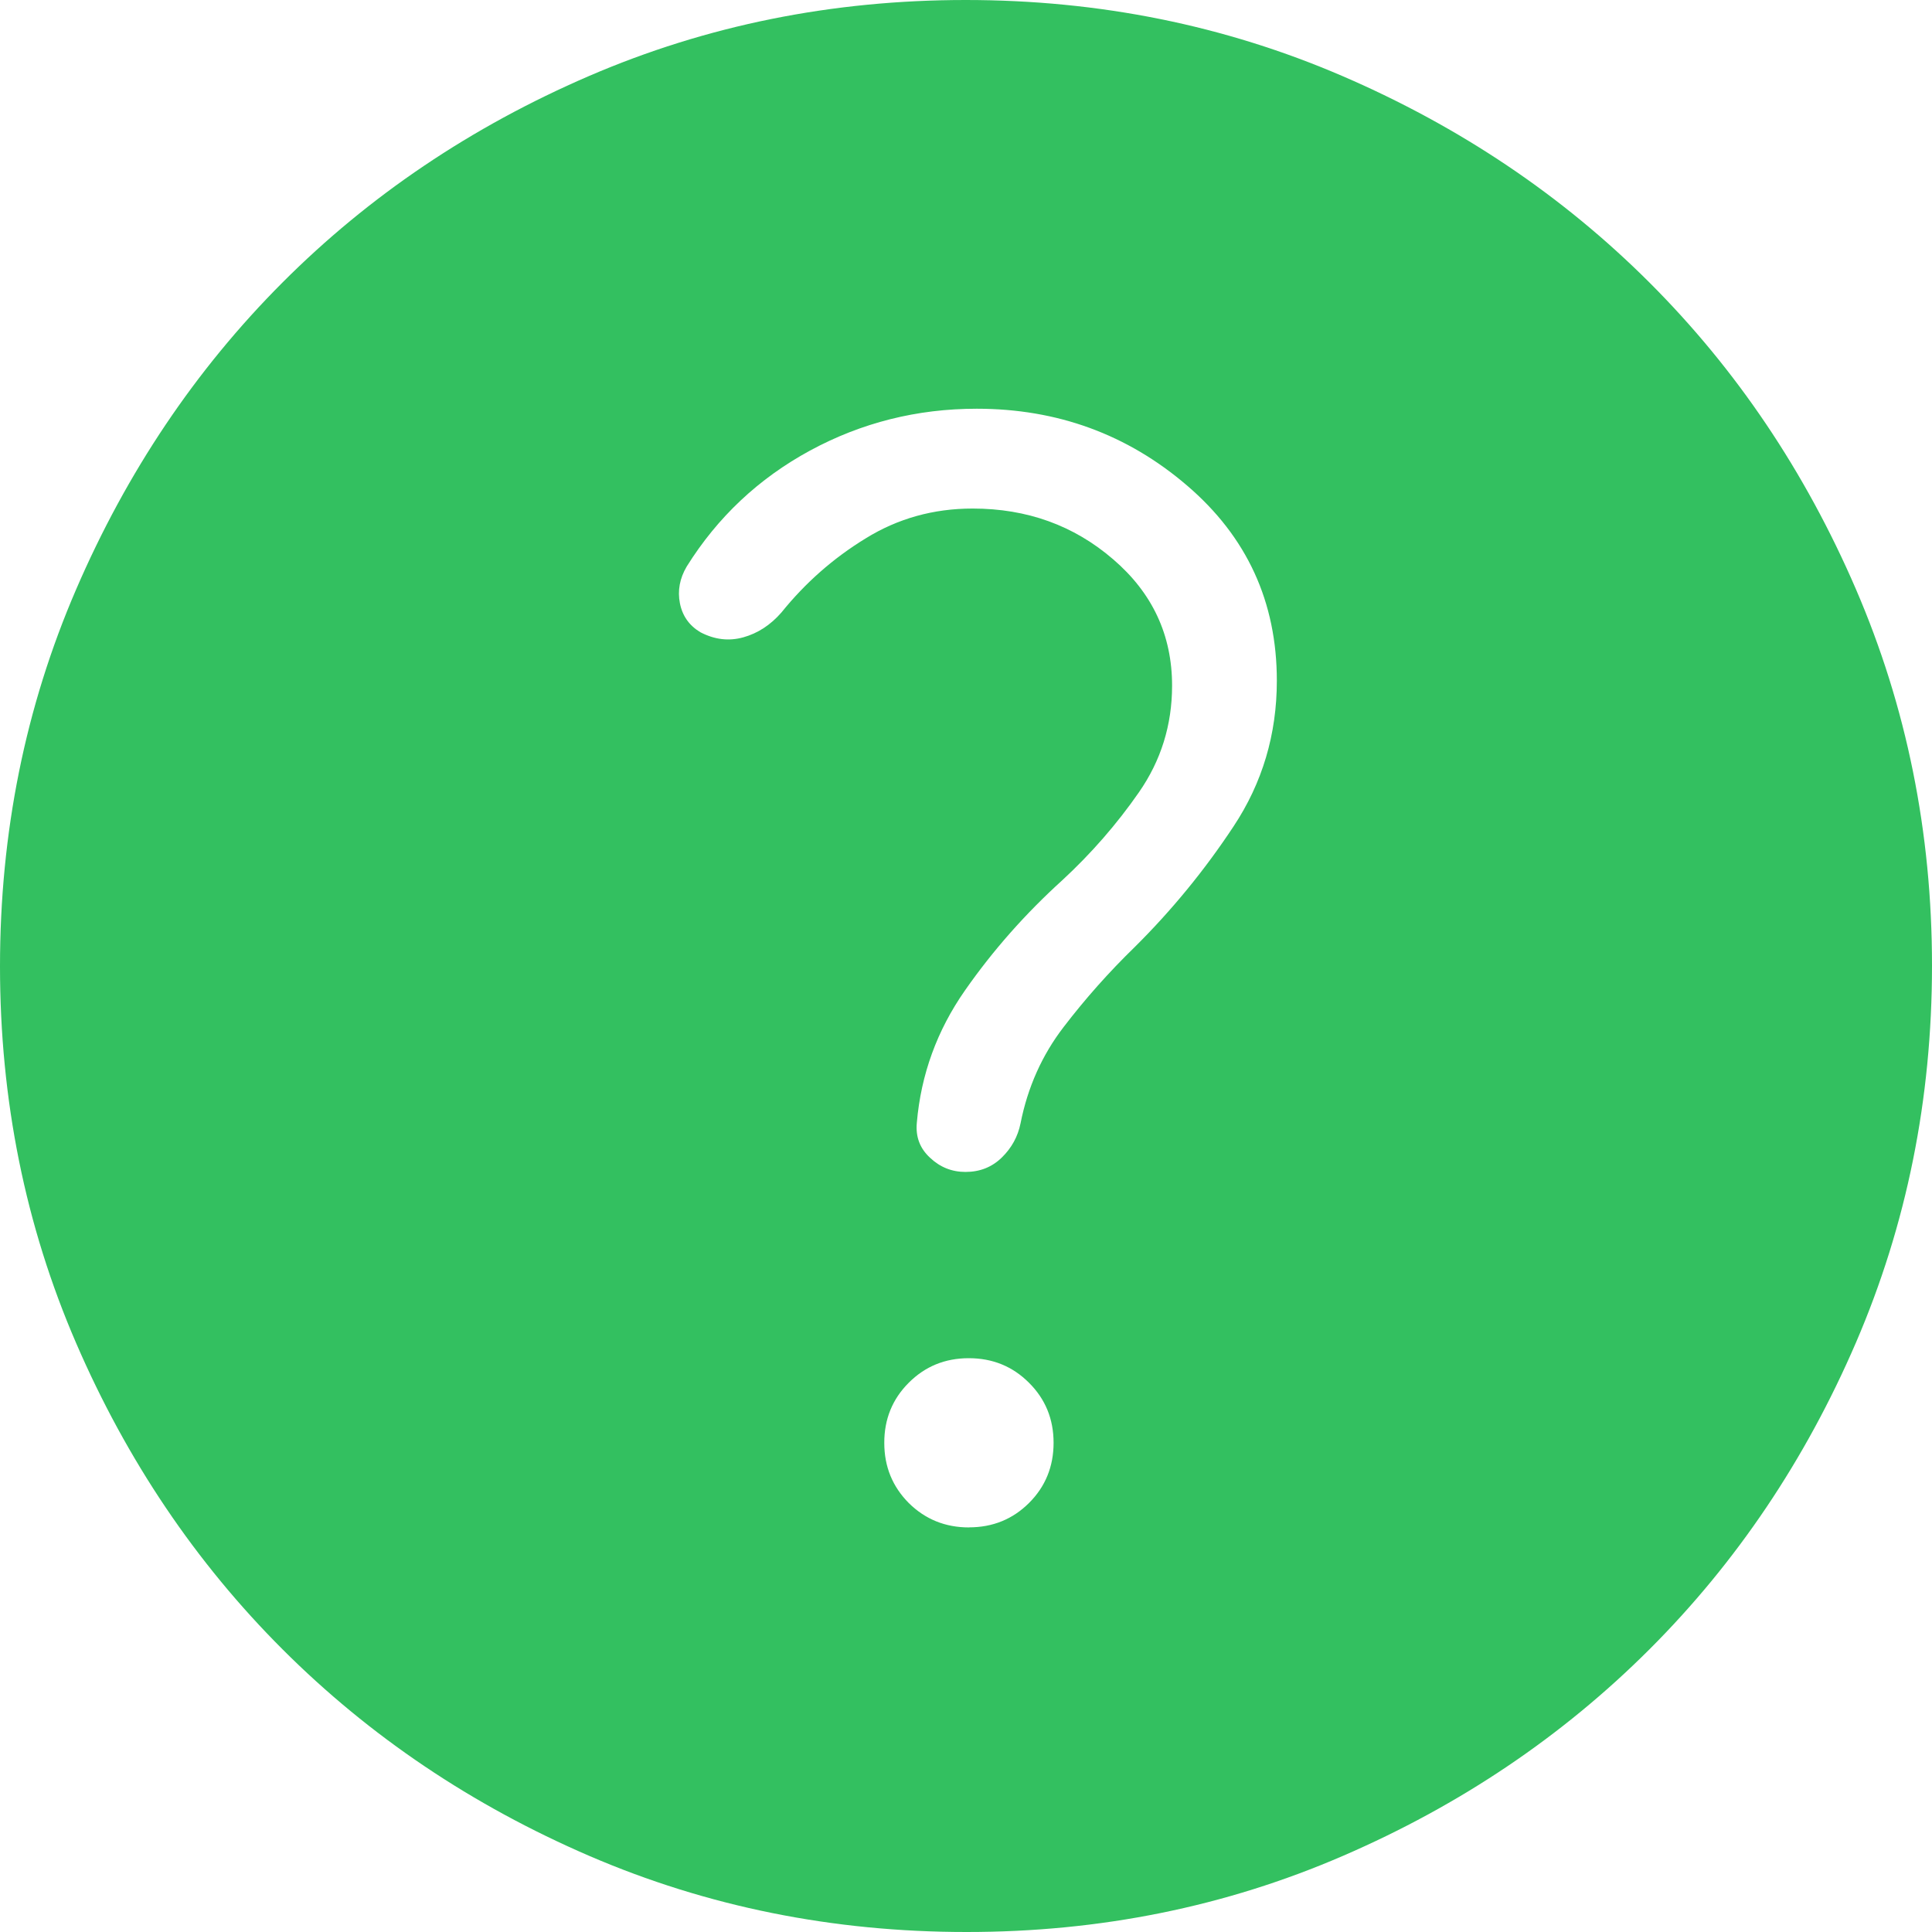 <svg width="27" height="27" viewBox="0 0 27 27" fill="none" xmlns="http://www.w3.org/2000/svg">
<path d="M13.542 21.345C13.874 21.345 14.154 21.231 14.382 21.003C14.61 20.775 14.724 20.495 14.724 20.163C14.724 19.831 14.609 19.551 14.379 19.323C14.151 19.095 13.871 18.981 13.539 18.981C13.207 18.981 12.927 19.096 12.699 19.325C12.471 19.553 12.357 19.834 12.358 20.165C12.358 20.497 12.473 20.776 12.7 21.005C12.931 21.233 13.211 21.346 13.542 21.346M13.505 27C11.639 27 9.883 26.646 8.239 25.938C6.596 25.229 5.167 24.267 3.951 23.052C2.735 21.837 1.772 20.409 1.063 18.768C0.354 17.127 0 15.373 0 13.505C0 11.636 0.354 9.882 1.063 8.239C1.772 6.596 2.732 5.167 3.945 3.951C5.158 2.735 6.587 1.772 8.23 1.063C9.874 0.354 11.63 0 13.495 0C15.361 0 17.116 0.354 18.761 1.063C20.404 1.772 21.833 2.732 23.049 3.946C24.265 5.16 25.227 6.589 25.936 8.232C26.645 9.875 27 11.63 27 13.495C27 15.361 26.646 17.116 25.938 18.761C25.23 20.404 24.268 21.834 23.052 23.049C21.836 24.264 20.408 25.227 18.768 25.936C17.128 26.646 15.373 27.001 13.505 27ZM13.593 7.107C14.353 7.107 15.007 7.343 15.555 7.815C16.105 8.286 16.38 8.875 16.38 9.582C16.38 10.132 16.225 10.63 15.915 11.075C15.607 11.518 15.25 11.928 14.844 12.303C14.33 12.769 13.877 13.281 13.486 13.841C13.095 14.4 12.871 15.017 12.813 15.688C12.794 15.886 12.855 16.049 12.998 16.18C13.137 16.312 13.303 16.378 13.492 16.378C13.694 16.378 13.863 16.311 14.001 16.176C14.138 16.042 14.225 15.883 14.262 15.7C14.362 15.194 14.563 14.745 14.865 14.352C15.166 13.959 15.497 13.586 15.858 13.235C16.377 12.72 16.837 12.158 17.239 11.549C17.642 10.941 17.844 10.262 17.844 9.513C17.844 8.411 17.426 7.502 16.59 6.786C15.755 6.07 14.775 5.712 13.65 5.712C12.816 5.712 12.04 5.907 11.32 6.297C10.602 6.687 10.028 7.227 9.597 7.917C9.499 8.083 9.467 8.255 9.502 8.431C9.537 8.608 9.633 8.743 9.787 8.835C9.986 8.939 10.185 8.963 10.387 8.907C10.589 8.851 10.768 8.735 10.921 8.559C11.255 8.145 11.646 7.8 12.098 7.524C12.547 7.246 13.046 7.107 13.593 7.107Z" fill="#33C060"/>
</svg>
